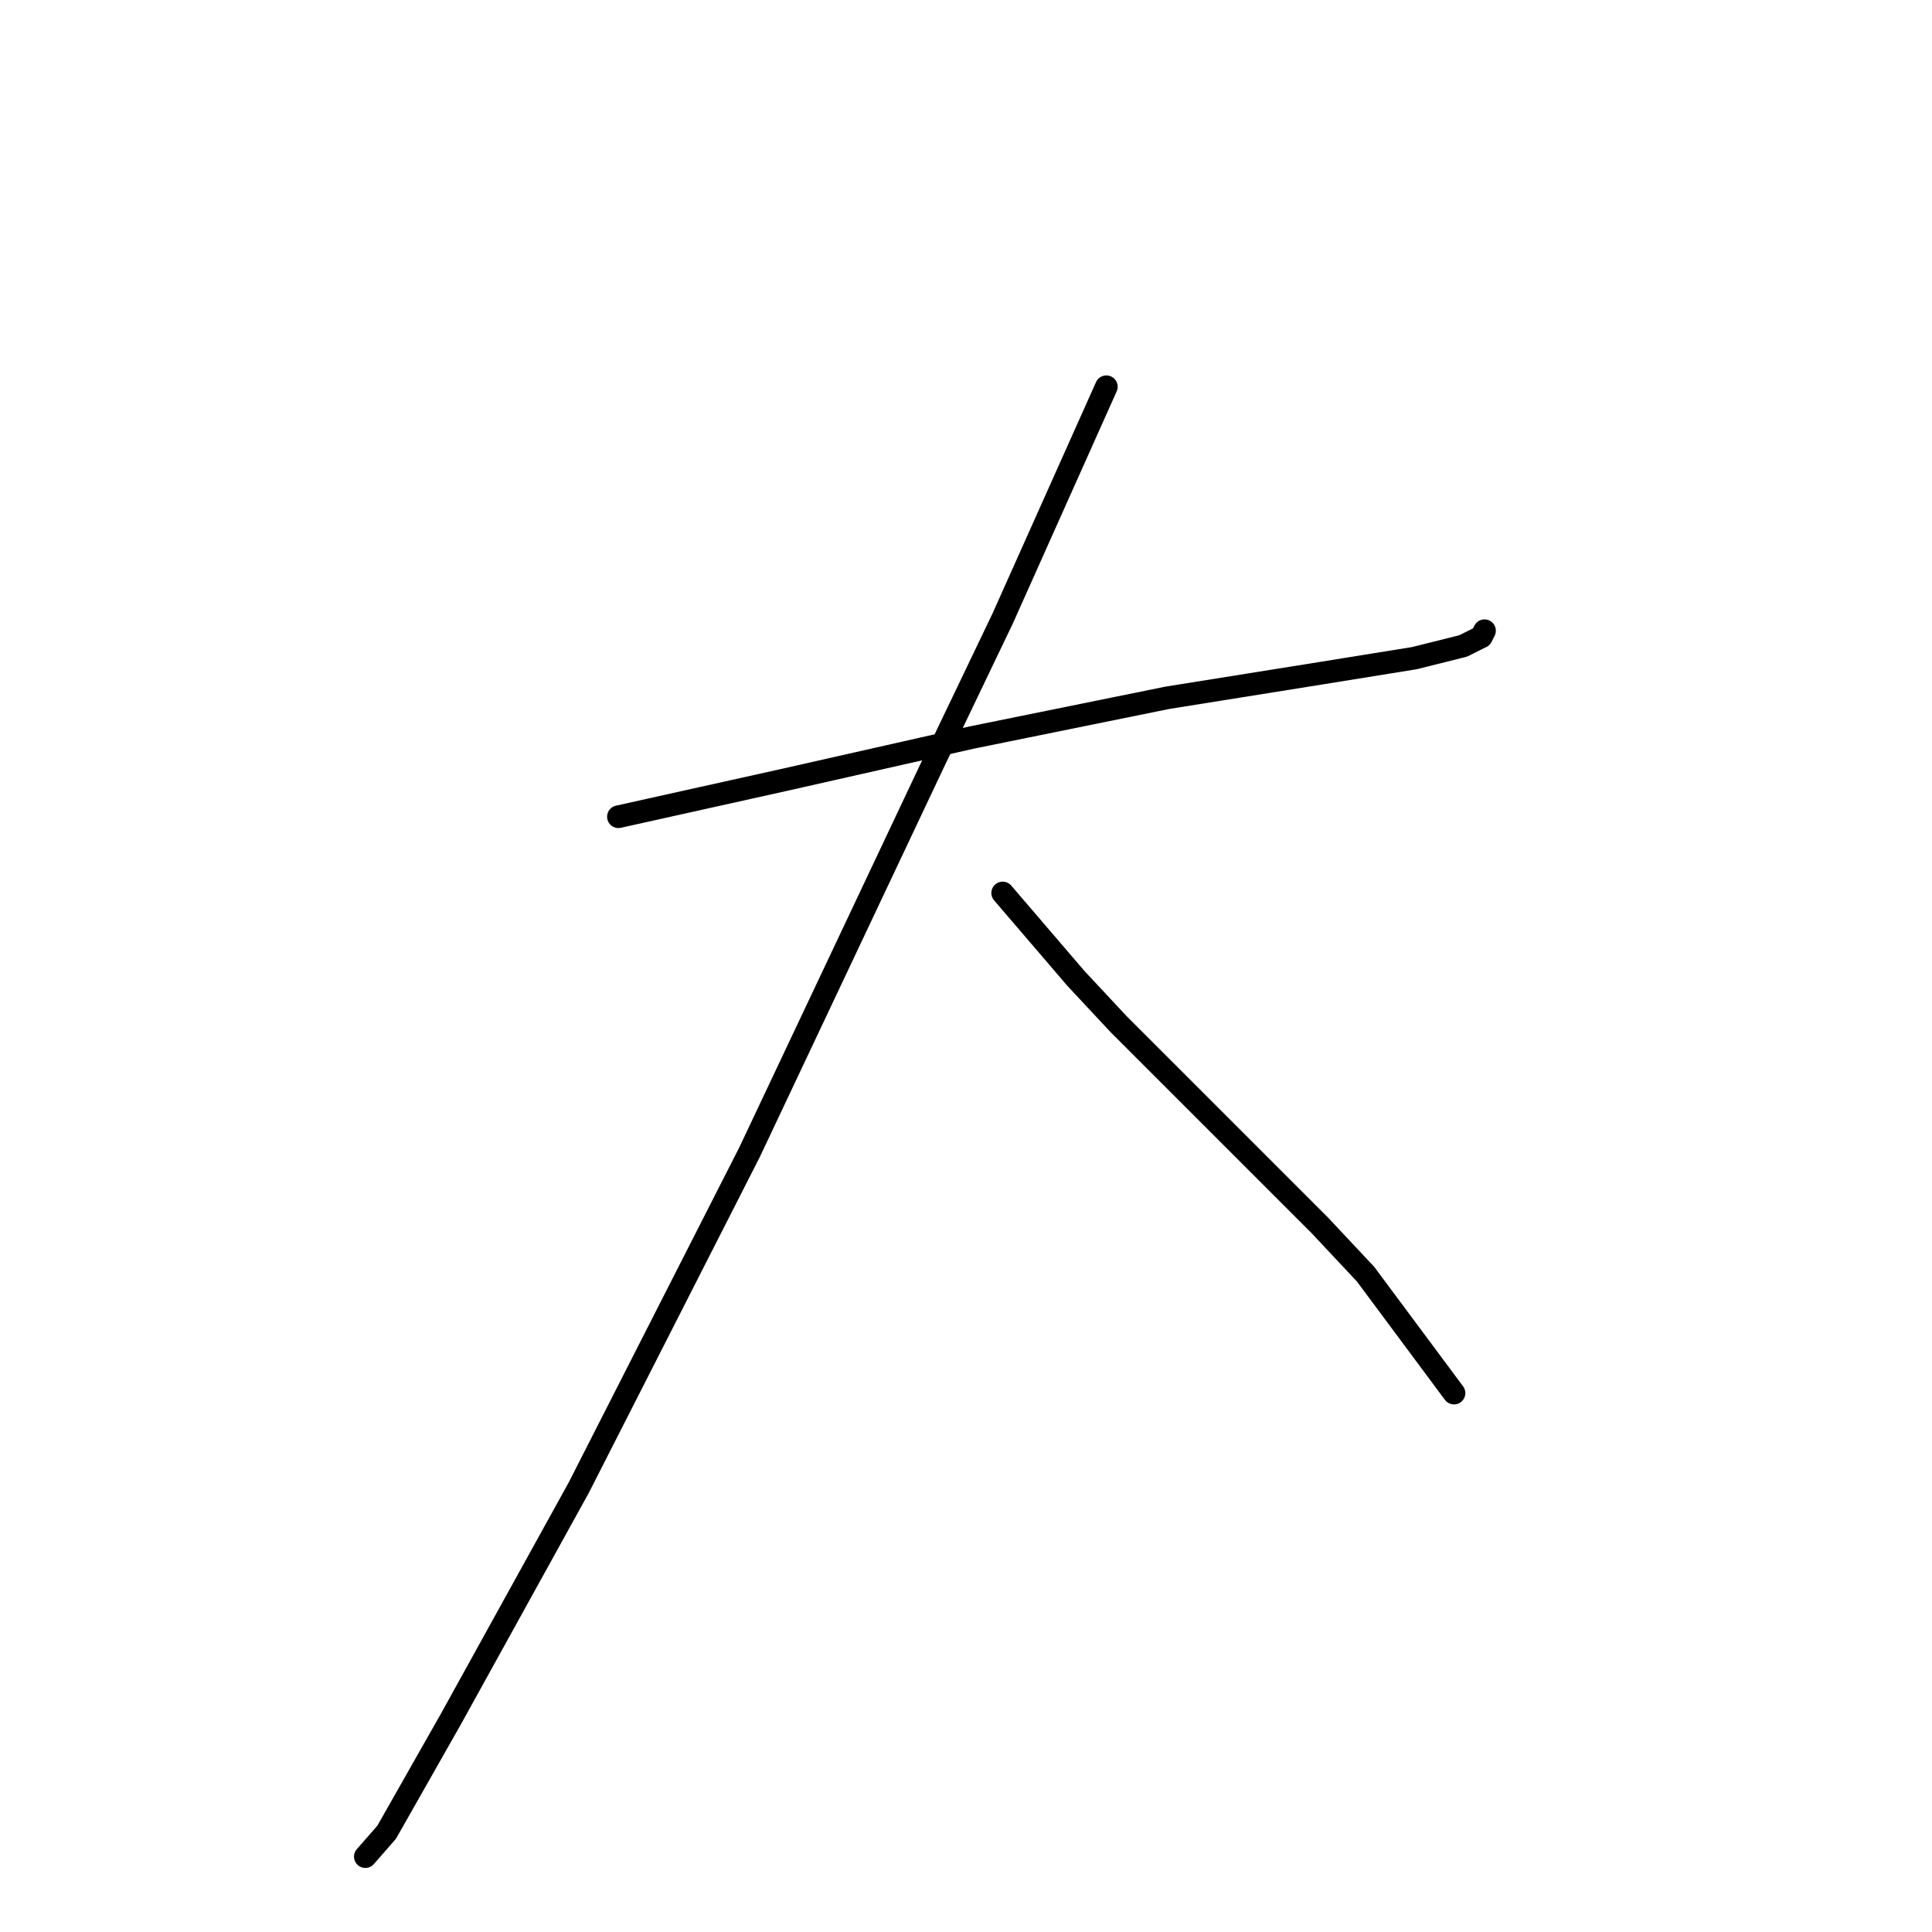 <?xml version="1.0" standalone="no"?>
    <svg width="256" height="256" xmlns="http://www.w3.org/2000/svg" version="1.1">
    <polyline stroke="black" stroke-width="3" stroke-linecap="round" fill="transparent" stroke-linejoin="round" points="81.945 108.221 92.855 105.796 103.765 103.372 116.292 100.543 128.818 97.715 154.679 92.462 174.884 89.229 187.41 87.209 193.875 85.592 196.3 84.38 196.704 83.572 196.704 83.572 " />
        <polyline stroke="black" stroke-width="3" stroke-linecap="round" fill="transparent" stroke-linejoin="round" points="146.598 51.245 139.728 66.6 132.859 81.955 123.565 101.351 99.32 152.67 76.691 197.119 59.72 227.829 51.234 242.78 48.406 246.013 48.406 246.013 " />
        <polyline stroke="black" stroke-width="3" stroke-linecap="round" fill="transparent" stroke-linejoin="round" points="132.859 118.323 137.708 123.98 142.557 129.637 148.214 135.698 161.549 149.033 174.884 162.368 180.945 168.833 192.663 184.592 192.663 184.592 " />
        </svg>